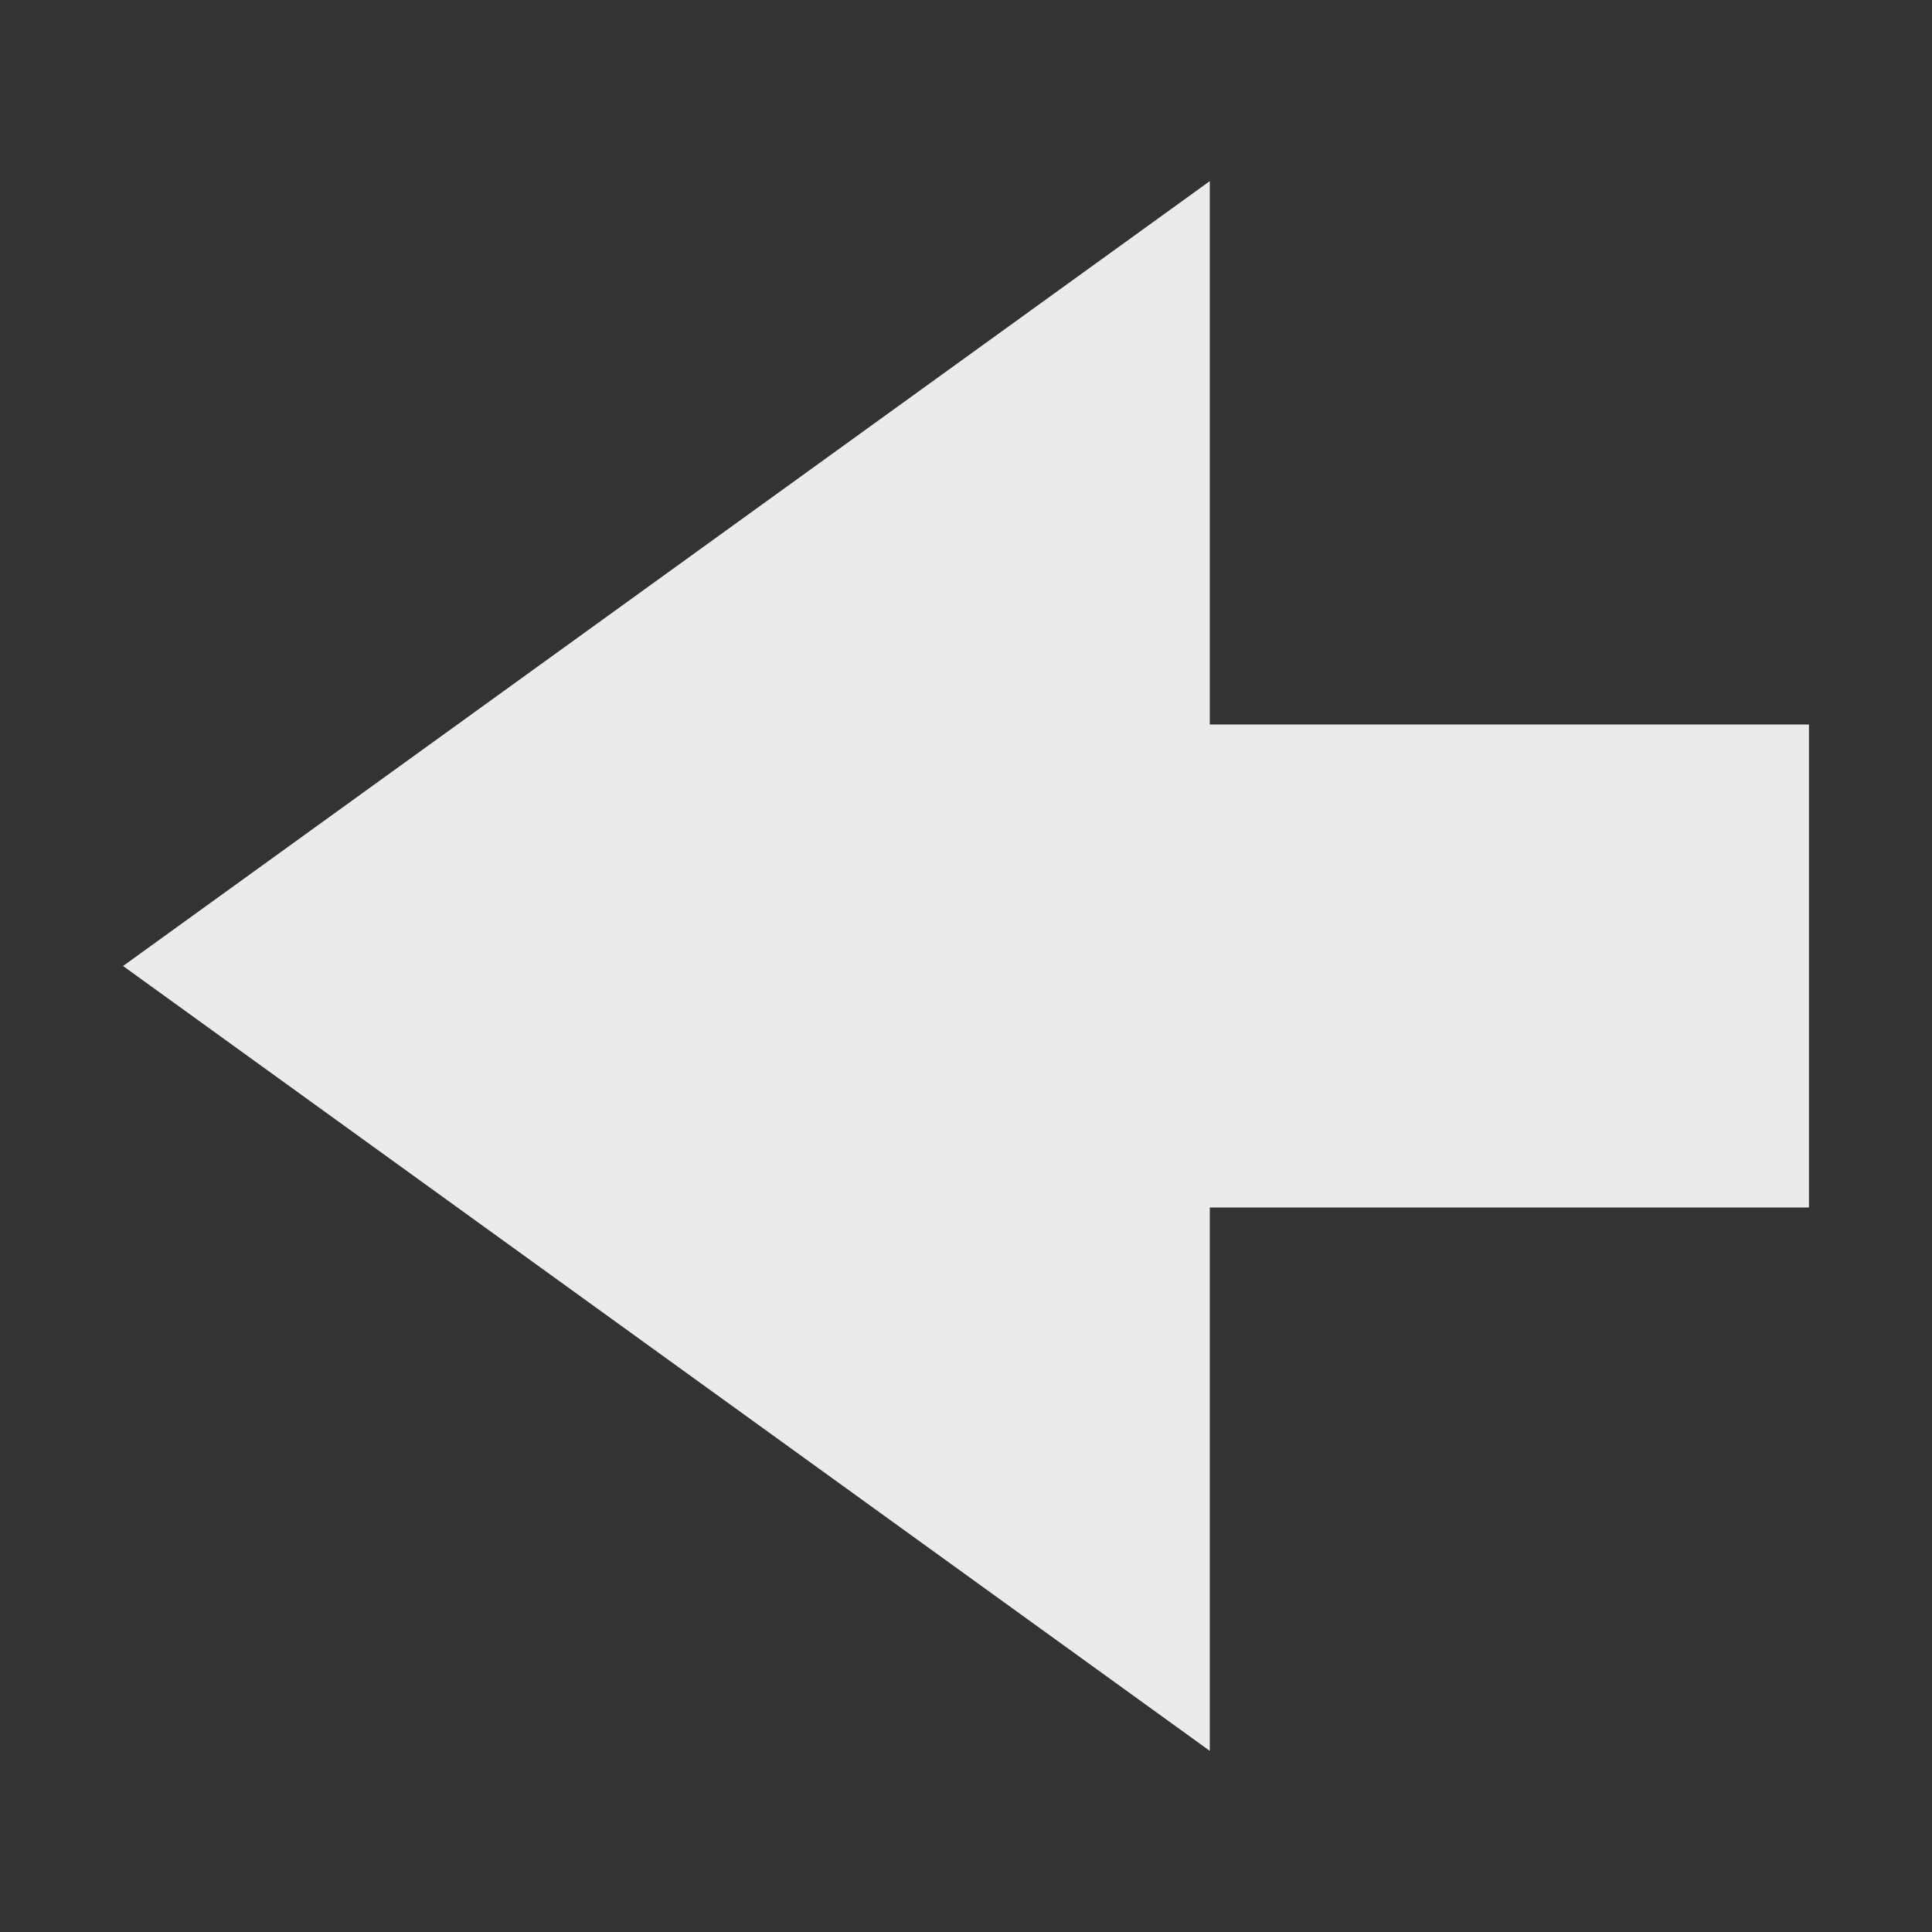 <?xml version="1.0" encoding="utf-8"?>
<!-- Generator: Adobe Illustrator 14.0.0, SVG Export Plug-In . SVG Version: 6.00 Build 43363)  -->
<!DOCTYPE svg PUBLIC "-//W3C//DTD SVG 1.1//EN" "http://www.w3.org/Graphics/SVG/1.1/DTD/svg11.dtd">
<svg version="1.1" xmlns="http://www.w3.org/2000/svg" xmlns:xlink="http://www.w3.org/1999/xlink" x="0px" y="0px" width="800px"
	 height="800px" viewBox="0 0 800 800" enable-background="new 0 0 800 800" xml:space="preserve">
<rect x="0" y="0" width="800" height="800" fill="#333333" stroke="none"/>
<g id="Layer_2" display="none">
	<rect display="inline" fill="#3C3C3C" width="800" height="800"/>
</g>
<g id="Layer_1">
	<g>
		<rect x="499.05" y="300" fill="#EBEBEB" width="250" height="200"/>
		<polygon fill="#EBEBEB" points="500.95,725 50.95,400 500.95,75 		"/>
	</g>
</g>
</svg>
